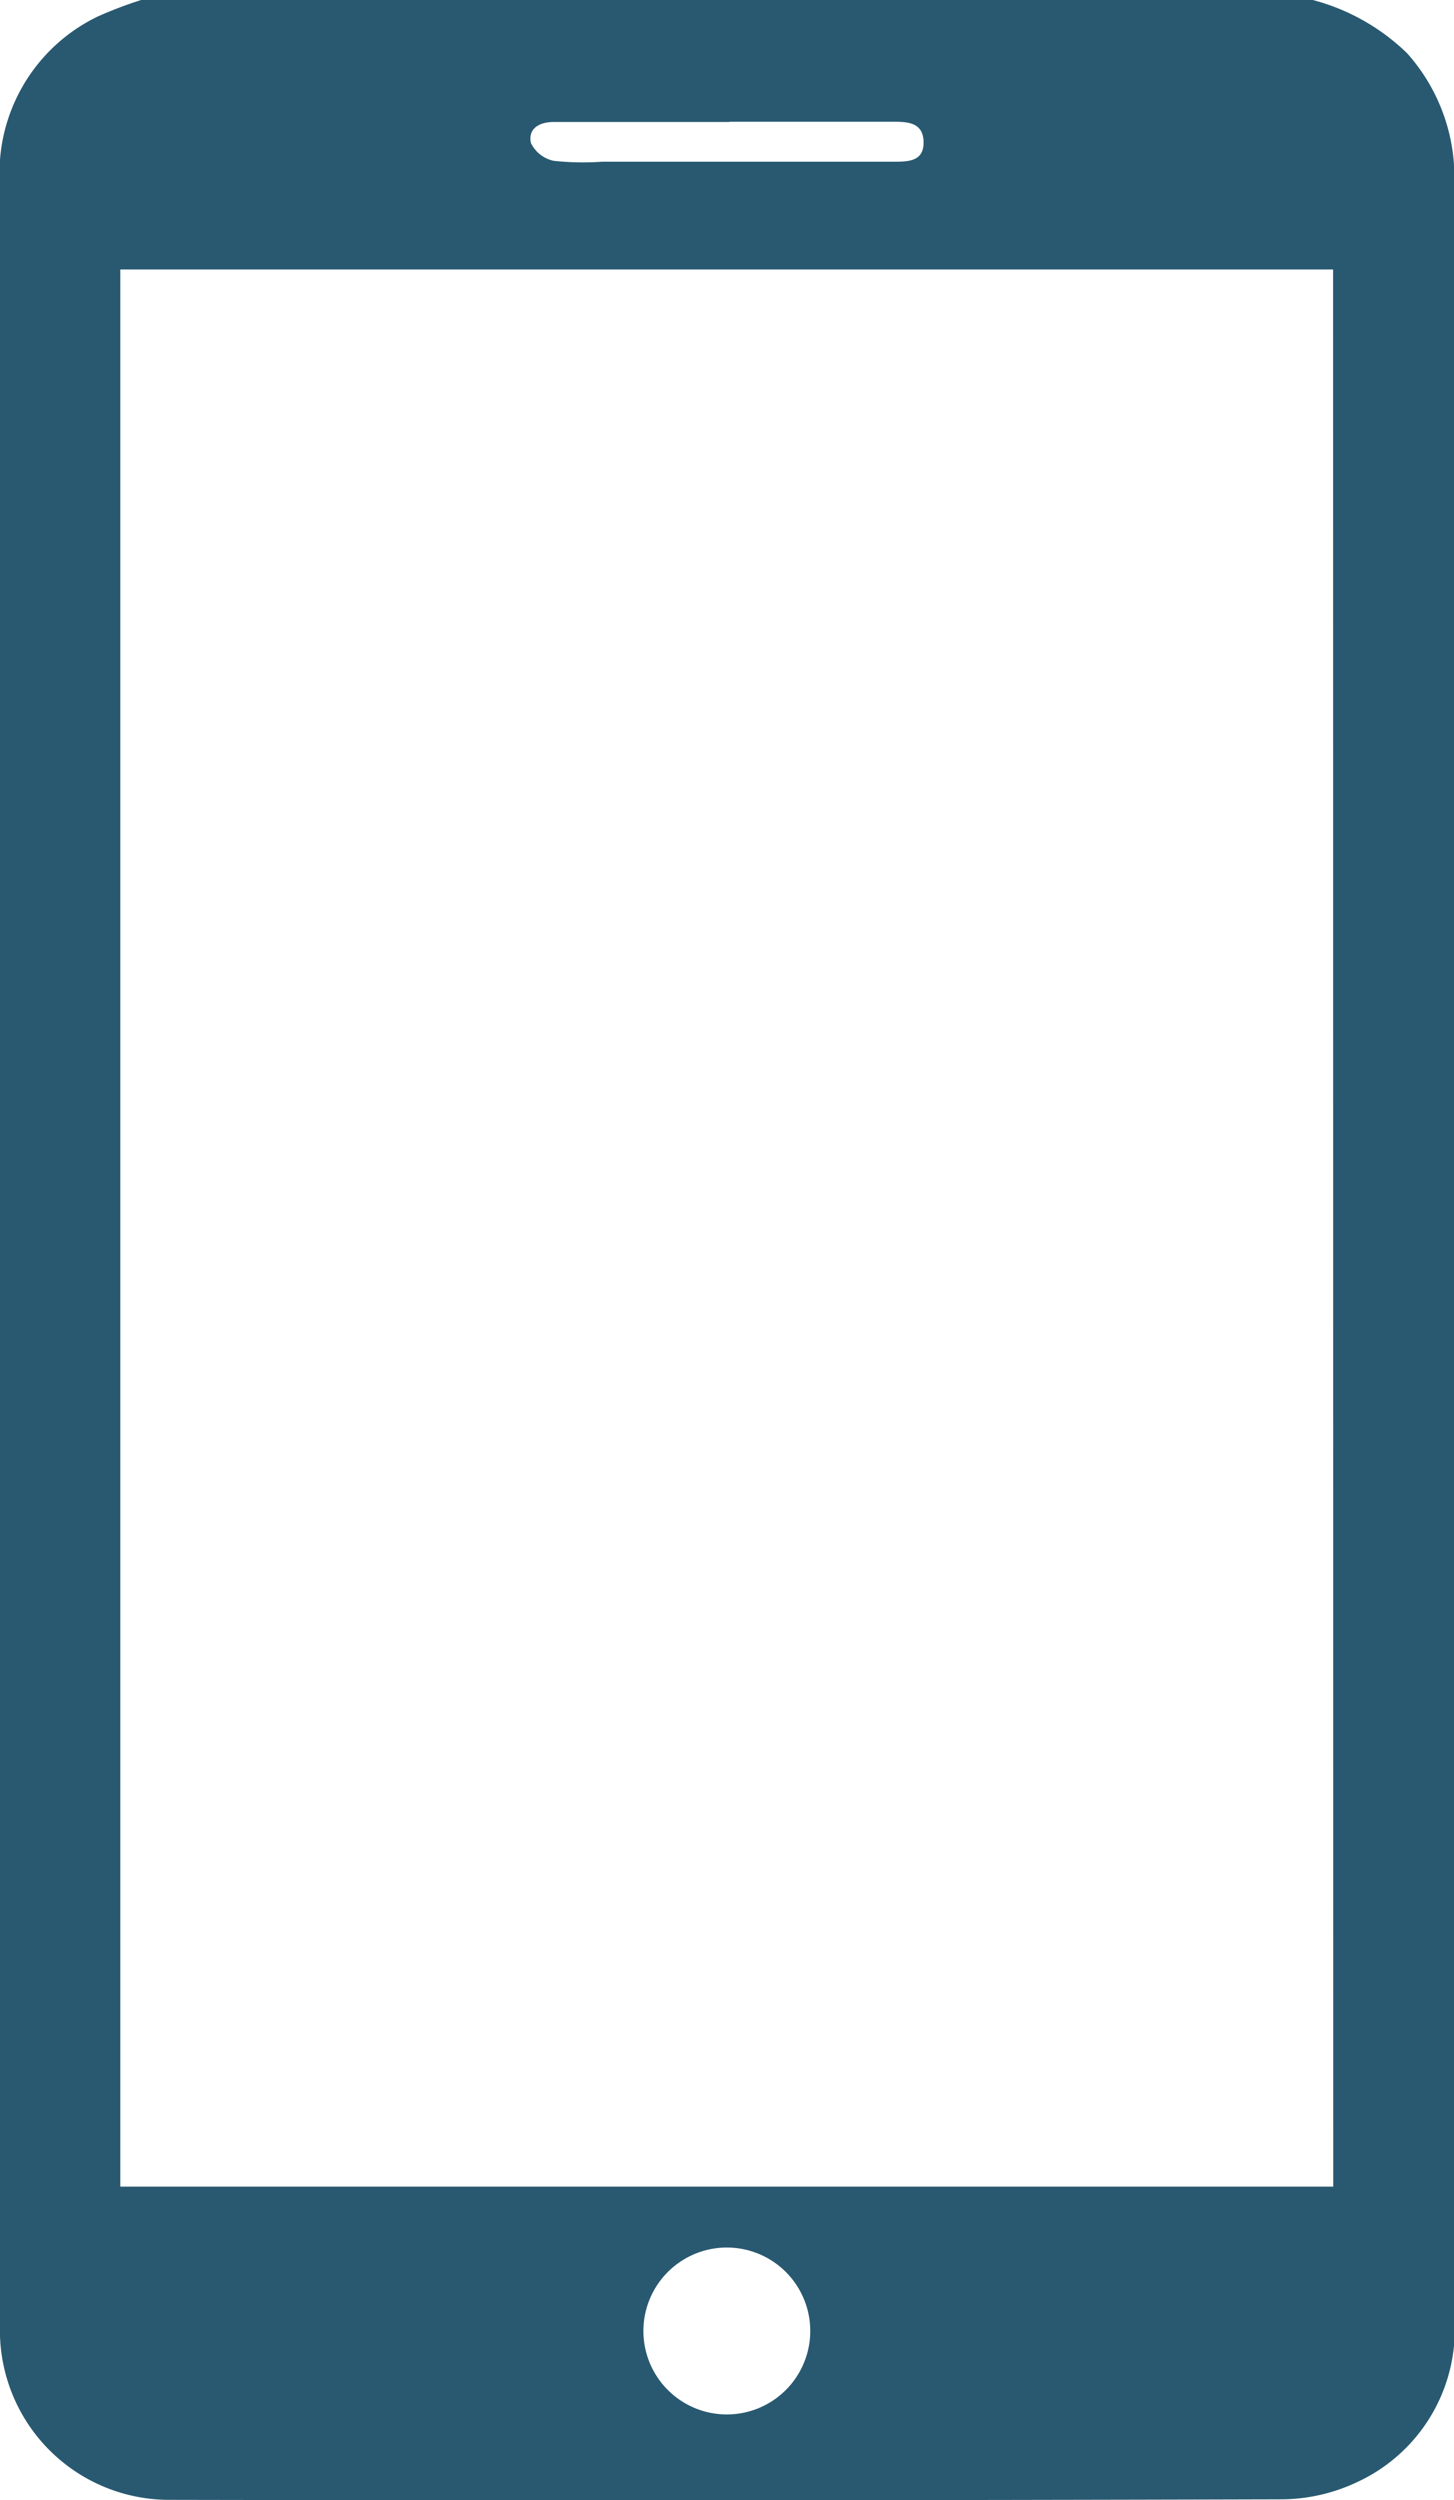 <svg xmlns="http://www.w3.org/2000/svg" xmlns:xlink="http://www.w3.org/1999/xlink" width="21.525" height="37" viewBox="0 0 21.525 37"><defs><clipPath id="a"><rect width="21.525" height="37" fill="#285971"/></clipPath></defs><g clip-path="url(#a)"><path d="M19.436,0A3.16,3.16,0,0,1,20.83.786a2.754,2.754,0,0,1,.7,1.954q0,7.57,0,15.139,0,8.2,0,16.4a2.486,2.486,0,0,1-1.414,2.442A2.648,2.648,0,0,1,19,36.987q-8.239.024-16.479.008A2.507,2.507,0,0,1,0,34.463c0-.072,0-.145,0-.217Q0,18.493,0,2.74A2.569,2.569,0,0,1,1.455.241,6.206,6.206,0,0,1,2.09,0Zm.3,3.988H1.782V32.36H19.738Zm-10.21,30.5a1.235,1.235,0,1,0,2.47.016,1.235,1.235,0,1,0-2.47-.016M10.8,1.805H8.2c-.21,0-.386.094-.339.311a.484.484,0,0,0,.338.264,4.025,4.025,0,0,0,.72.013q2.166,0,4.332,0c.22,0,.435-.015.422-.307-.012-.258-.211-.284-.419-.284-.818,0-1.636,0-2.455,0" transform="translate(-0.001)" fill="#285971"/></g></svg>